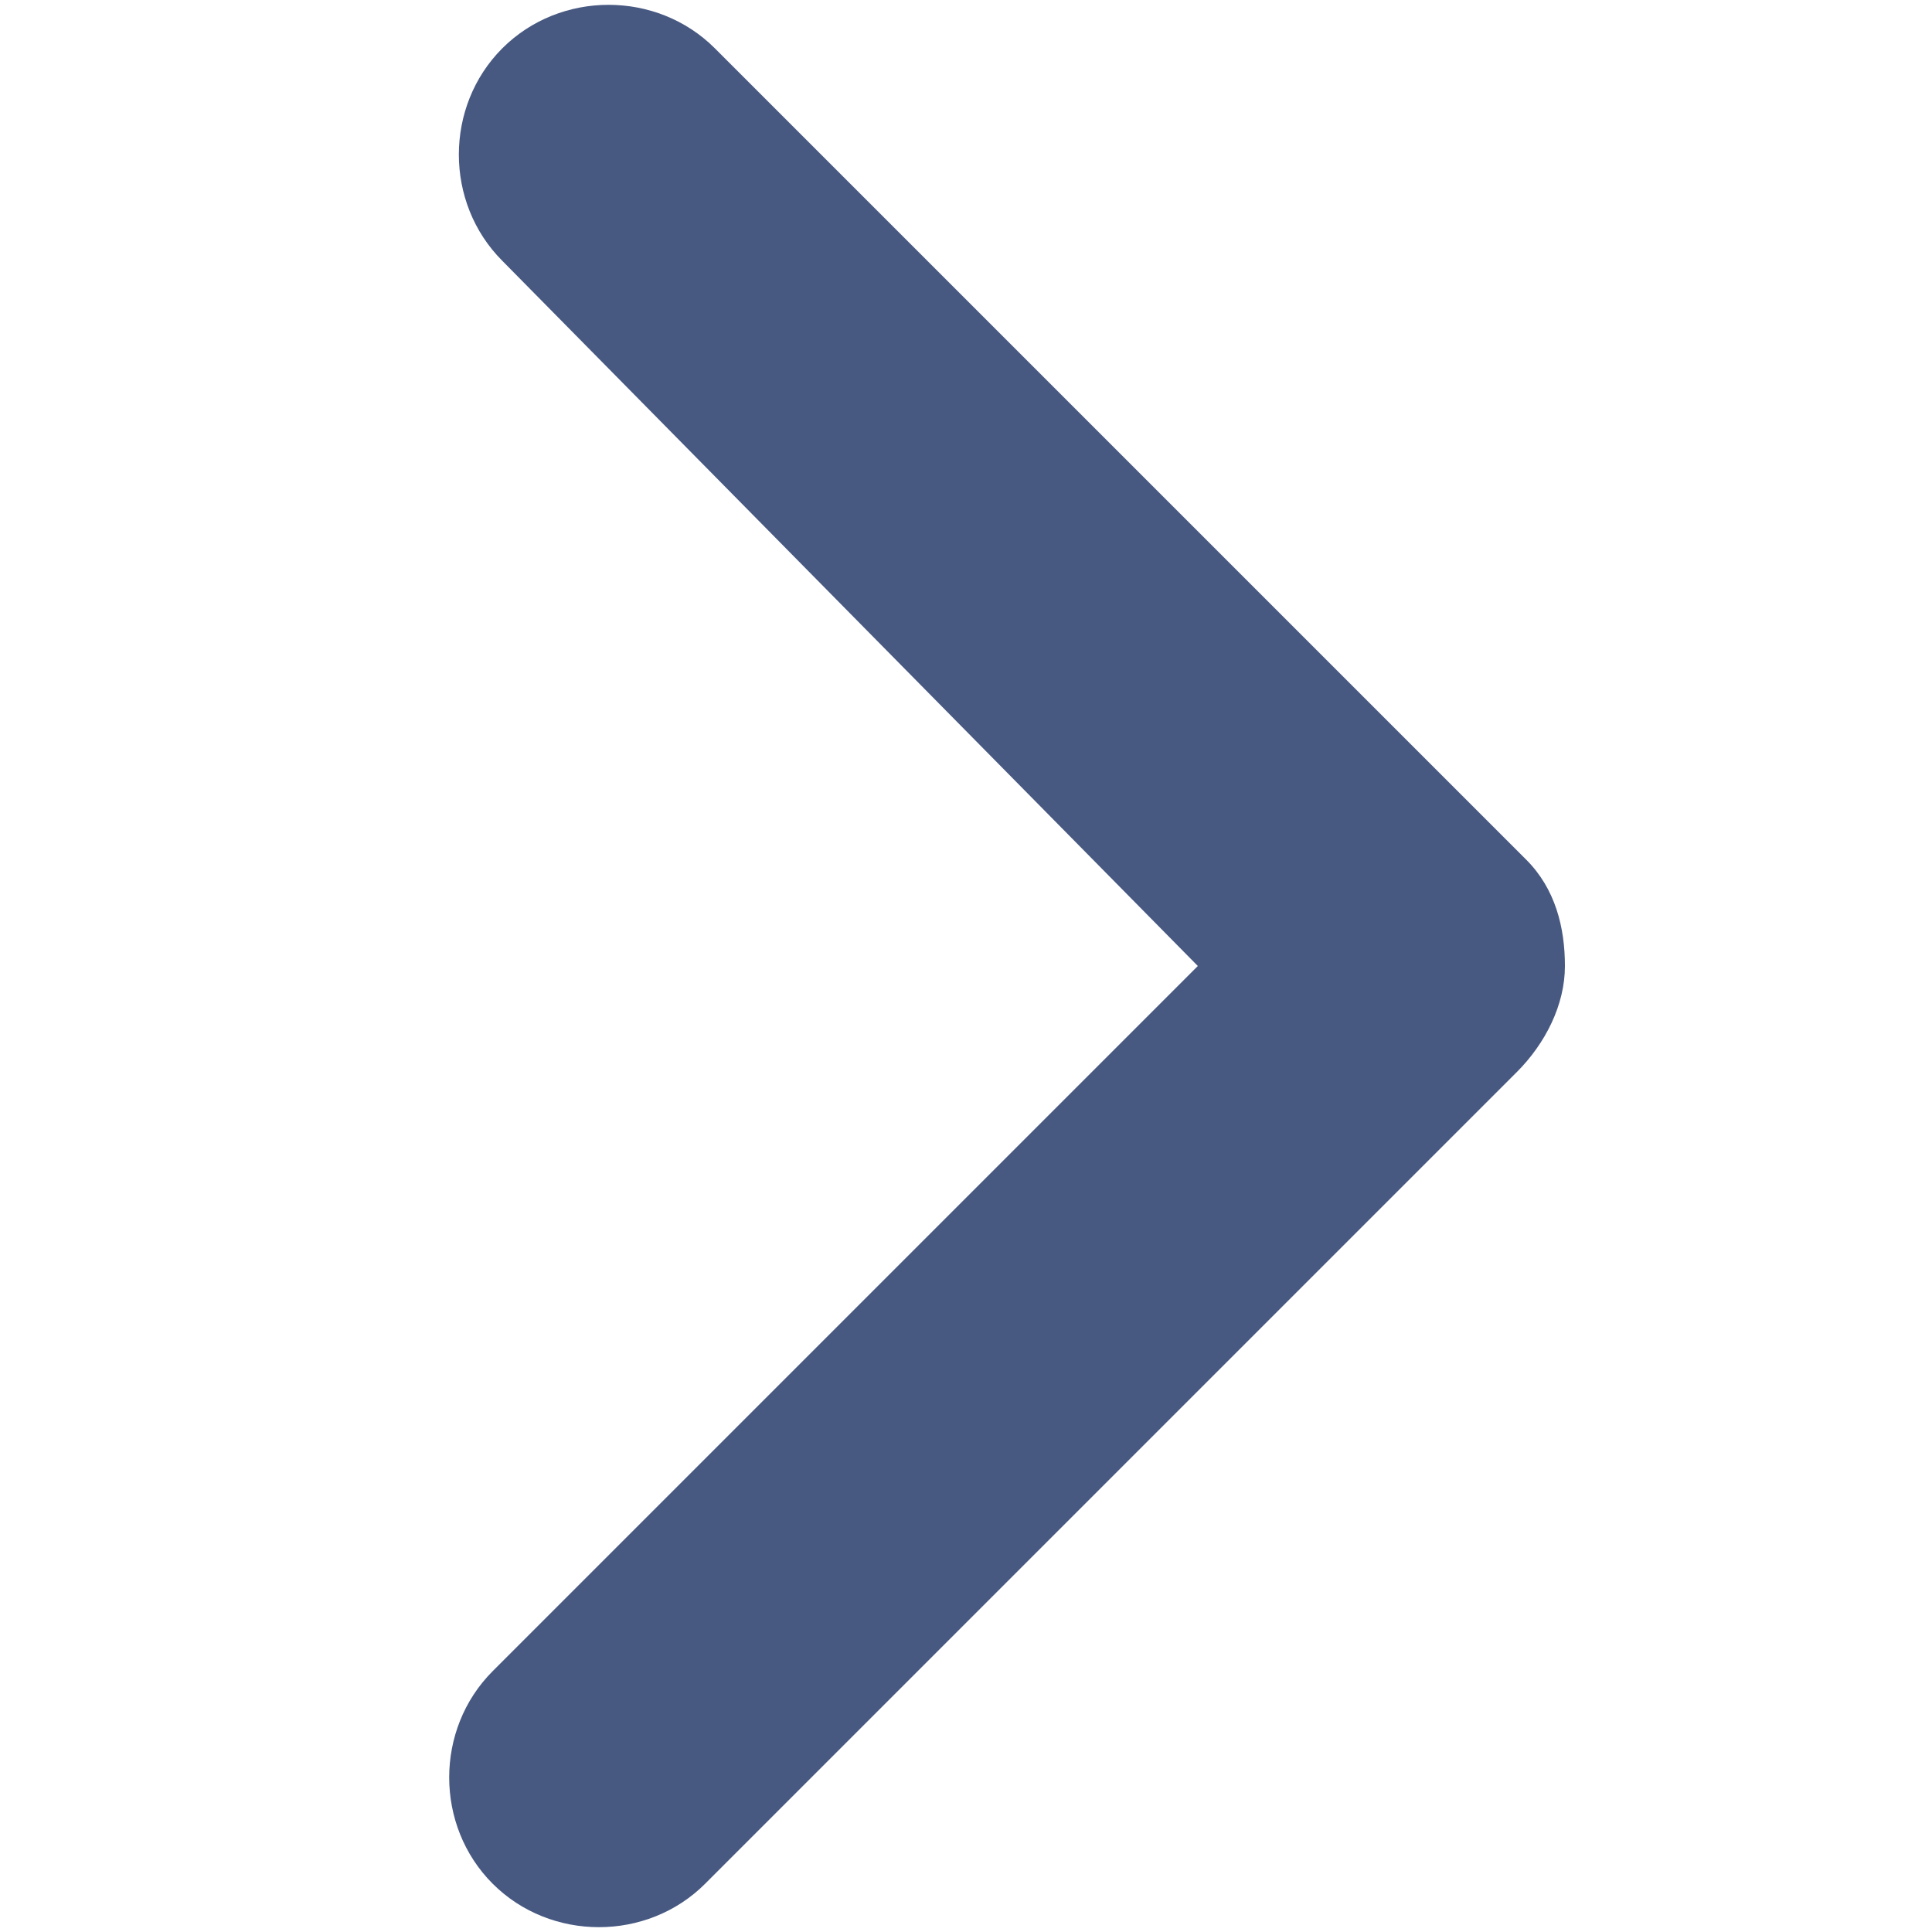 <?xml version="1.0" encoding="utf-8"?>
<!-- Generator: Adobe Illustrator 22.0.0, SVG Export Plug-In . SVG Version: 6.00 Build 0)  -->
<svg version="1.1" id="Layer_1" xmlns="http://www.w3.org/2000/svg" xmlns:xlink="http://www.w3.org/1999/xlink" x="0px" y="0px"
	 viewBox="0 0 20 20" style="enable-background:new 0 0 20 20;" xml:space="preserve">
<style type="text/css">
	.st0{fill:#475881;}
</style>
<g>
	<path class="st0" d="M15.7,11.1l-8.4,8.4c-0.6,0.6-1.6,0.6-2.2,0c-0.6-0.6-0.6-1.6,0-2.2l7.3-7.3L5.2,2.7c-0.6-0.6-0.6-1.6,0-2.2
		c0.6-0.6,1.6-0.6,2.2,0l8.4,8.4c0.3,0.3,0.4,0.7,0.4,1.1C16.2,10.4,16,10.8,15.7,11.1z"/>
</g>
</svg>
